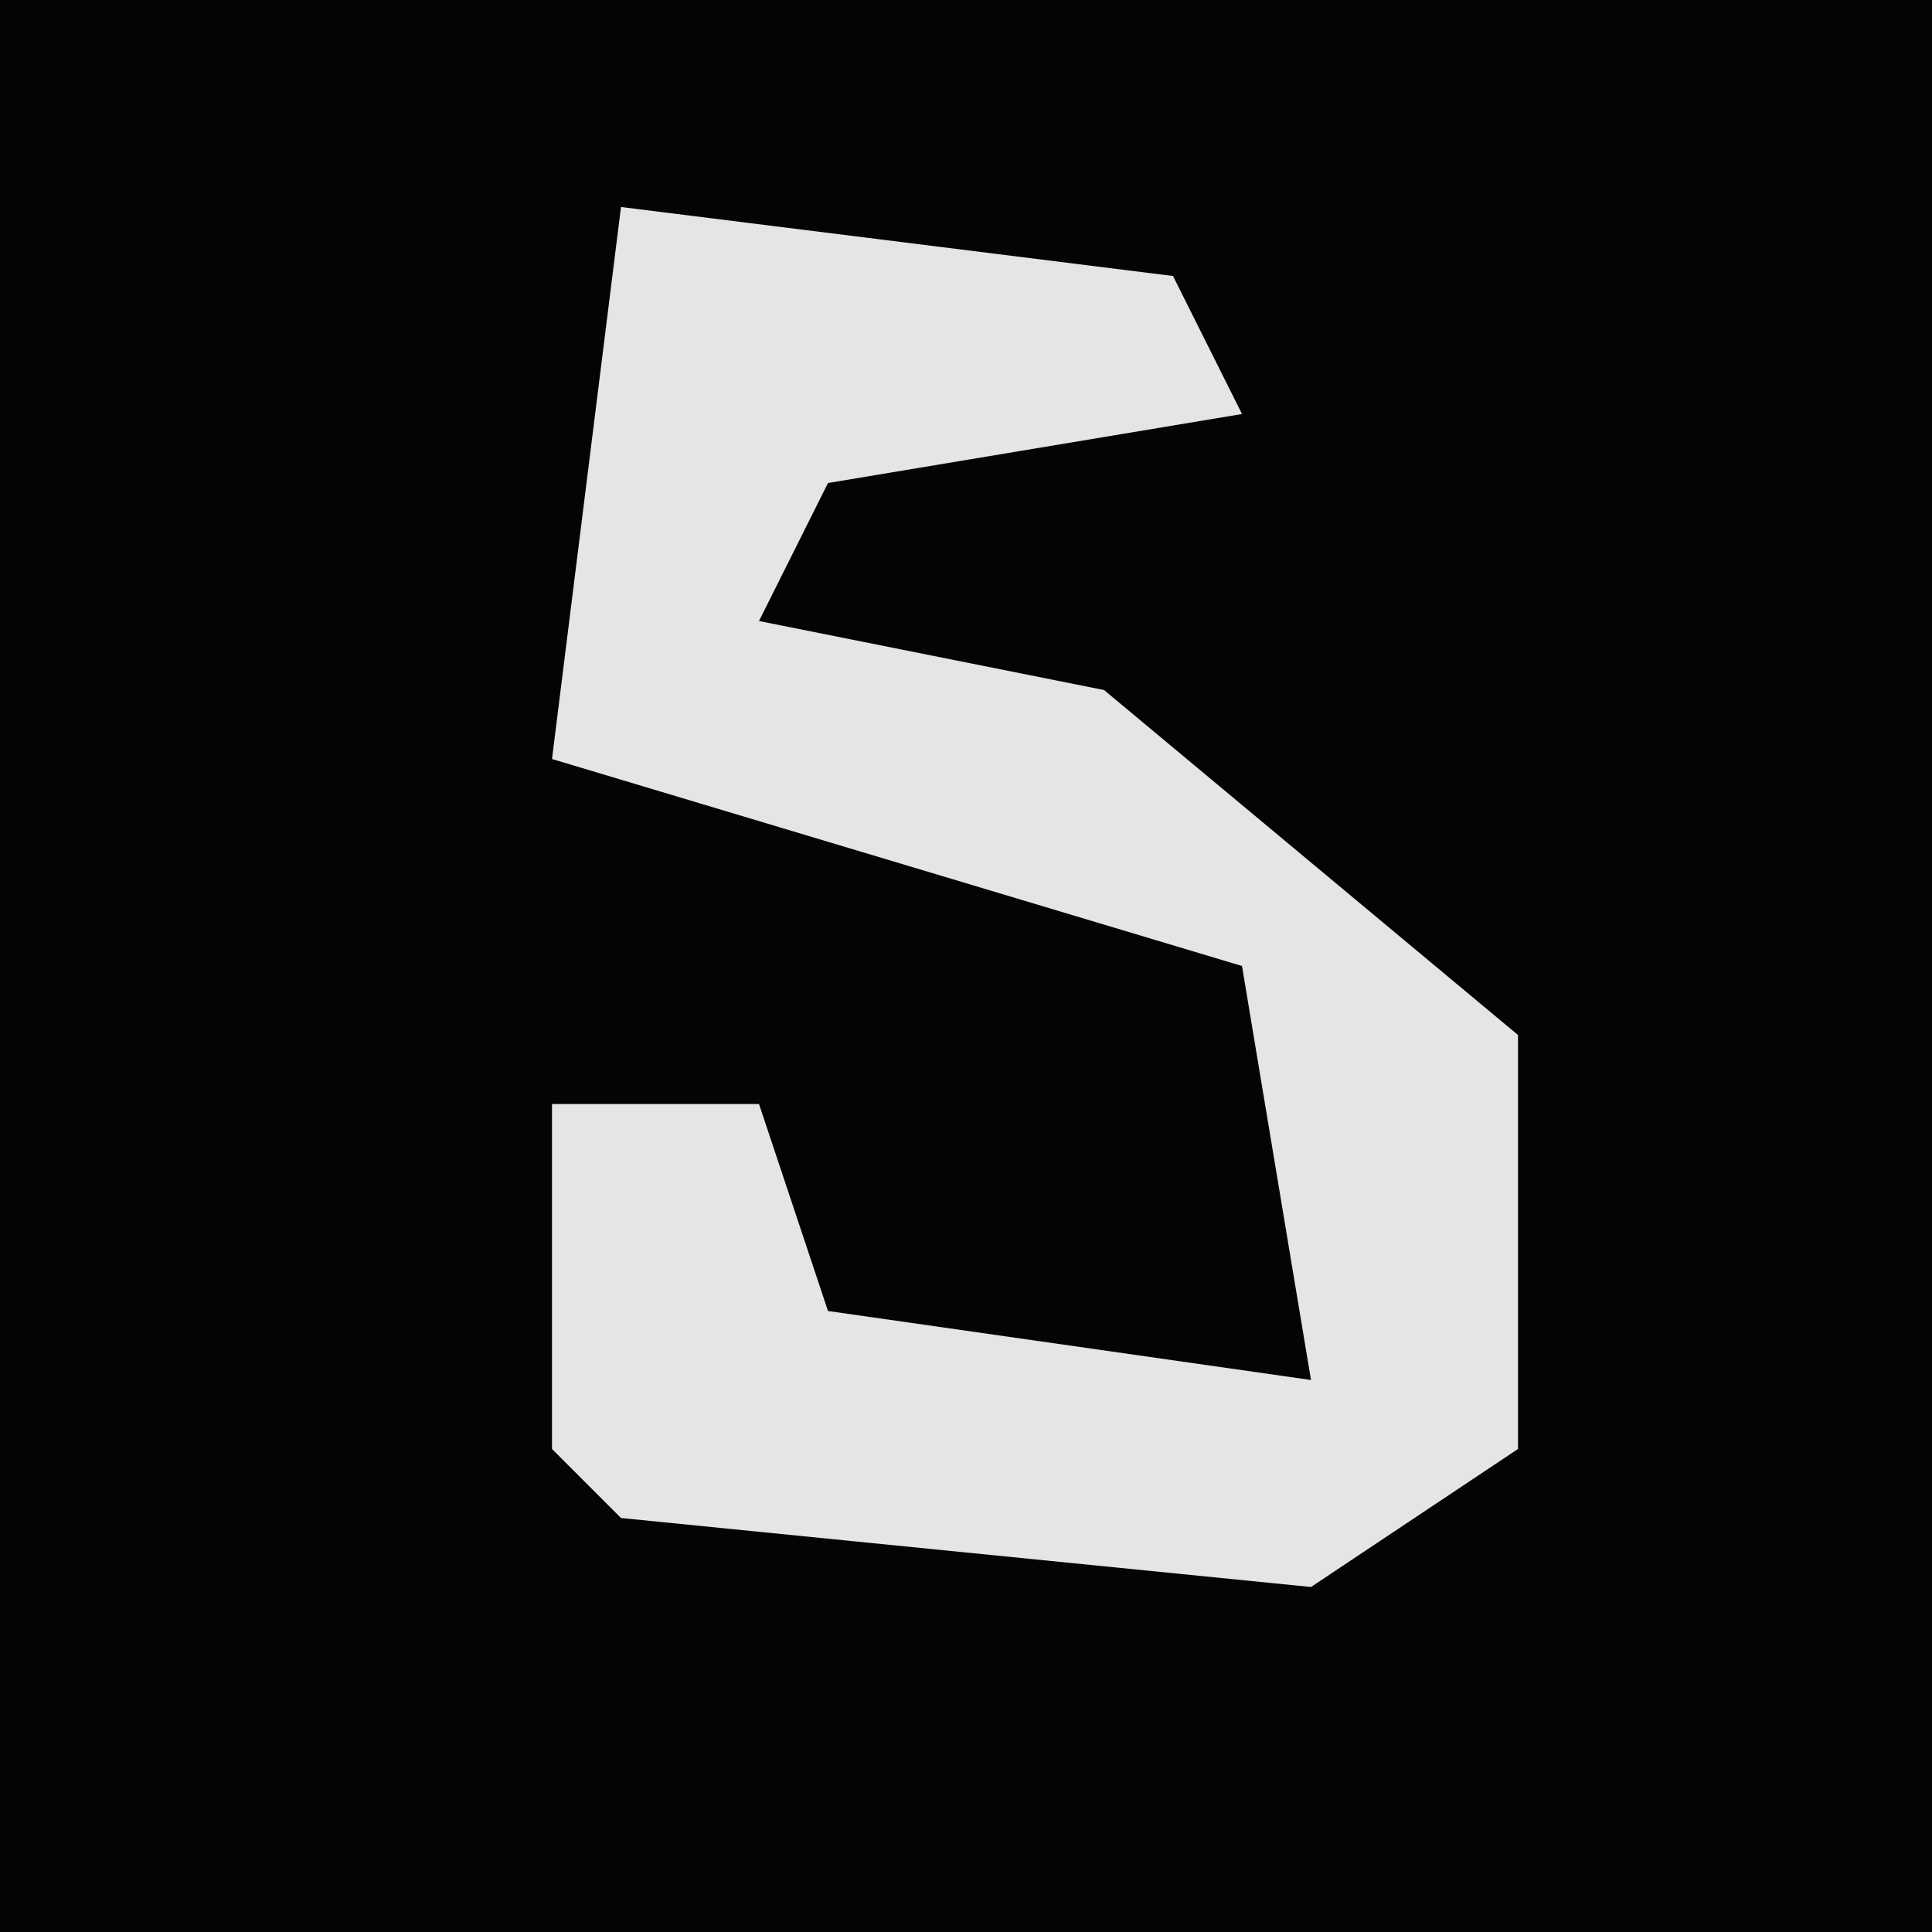 <?xml version="1.0" encoding="UTF-8"?>
<svg version="1.1" xmlns="http://www.w3.org/2000/svg" width="28" height="28">
<path d="M0,0 L28,0 L28,28 L0,28 Z " fill="#040404" transform="translate(0,0)"/>
<path d="M0,0 L8,1 L9,3 L3,4 L2,6 L7,7 L13,12 L13,18 L10,20 L0,19 L-1,18 L-1,13 L2,13 L3,16 L10,17 L9,11 L-1,8 Z " fill="#E5E5E5" transform="translate(9,3)"/>
</svg>
